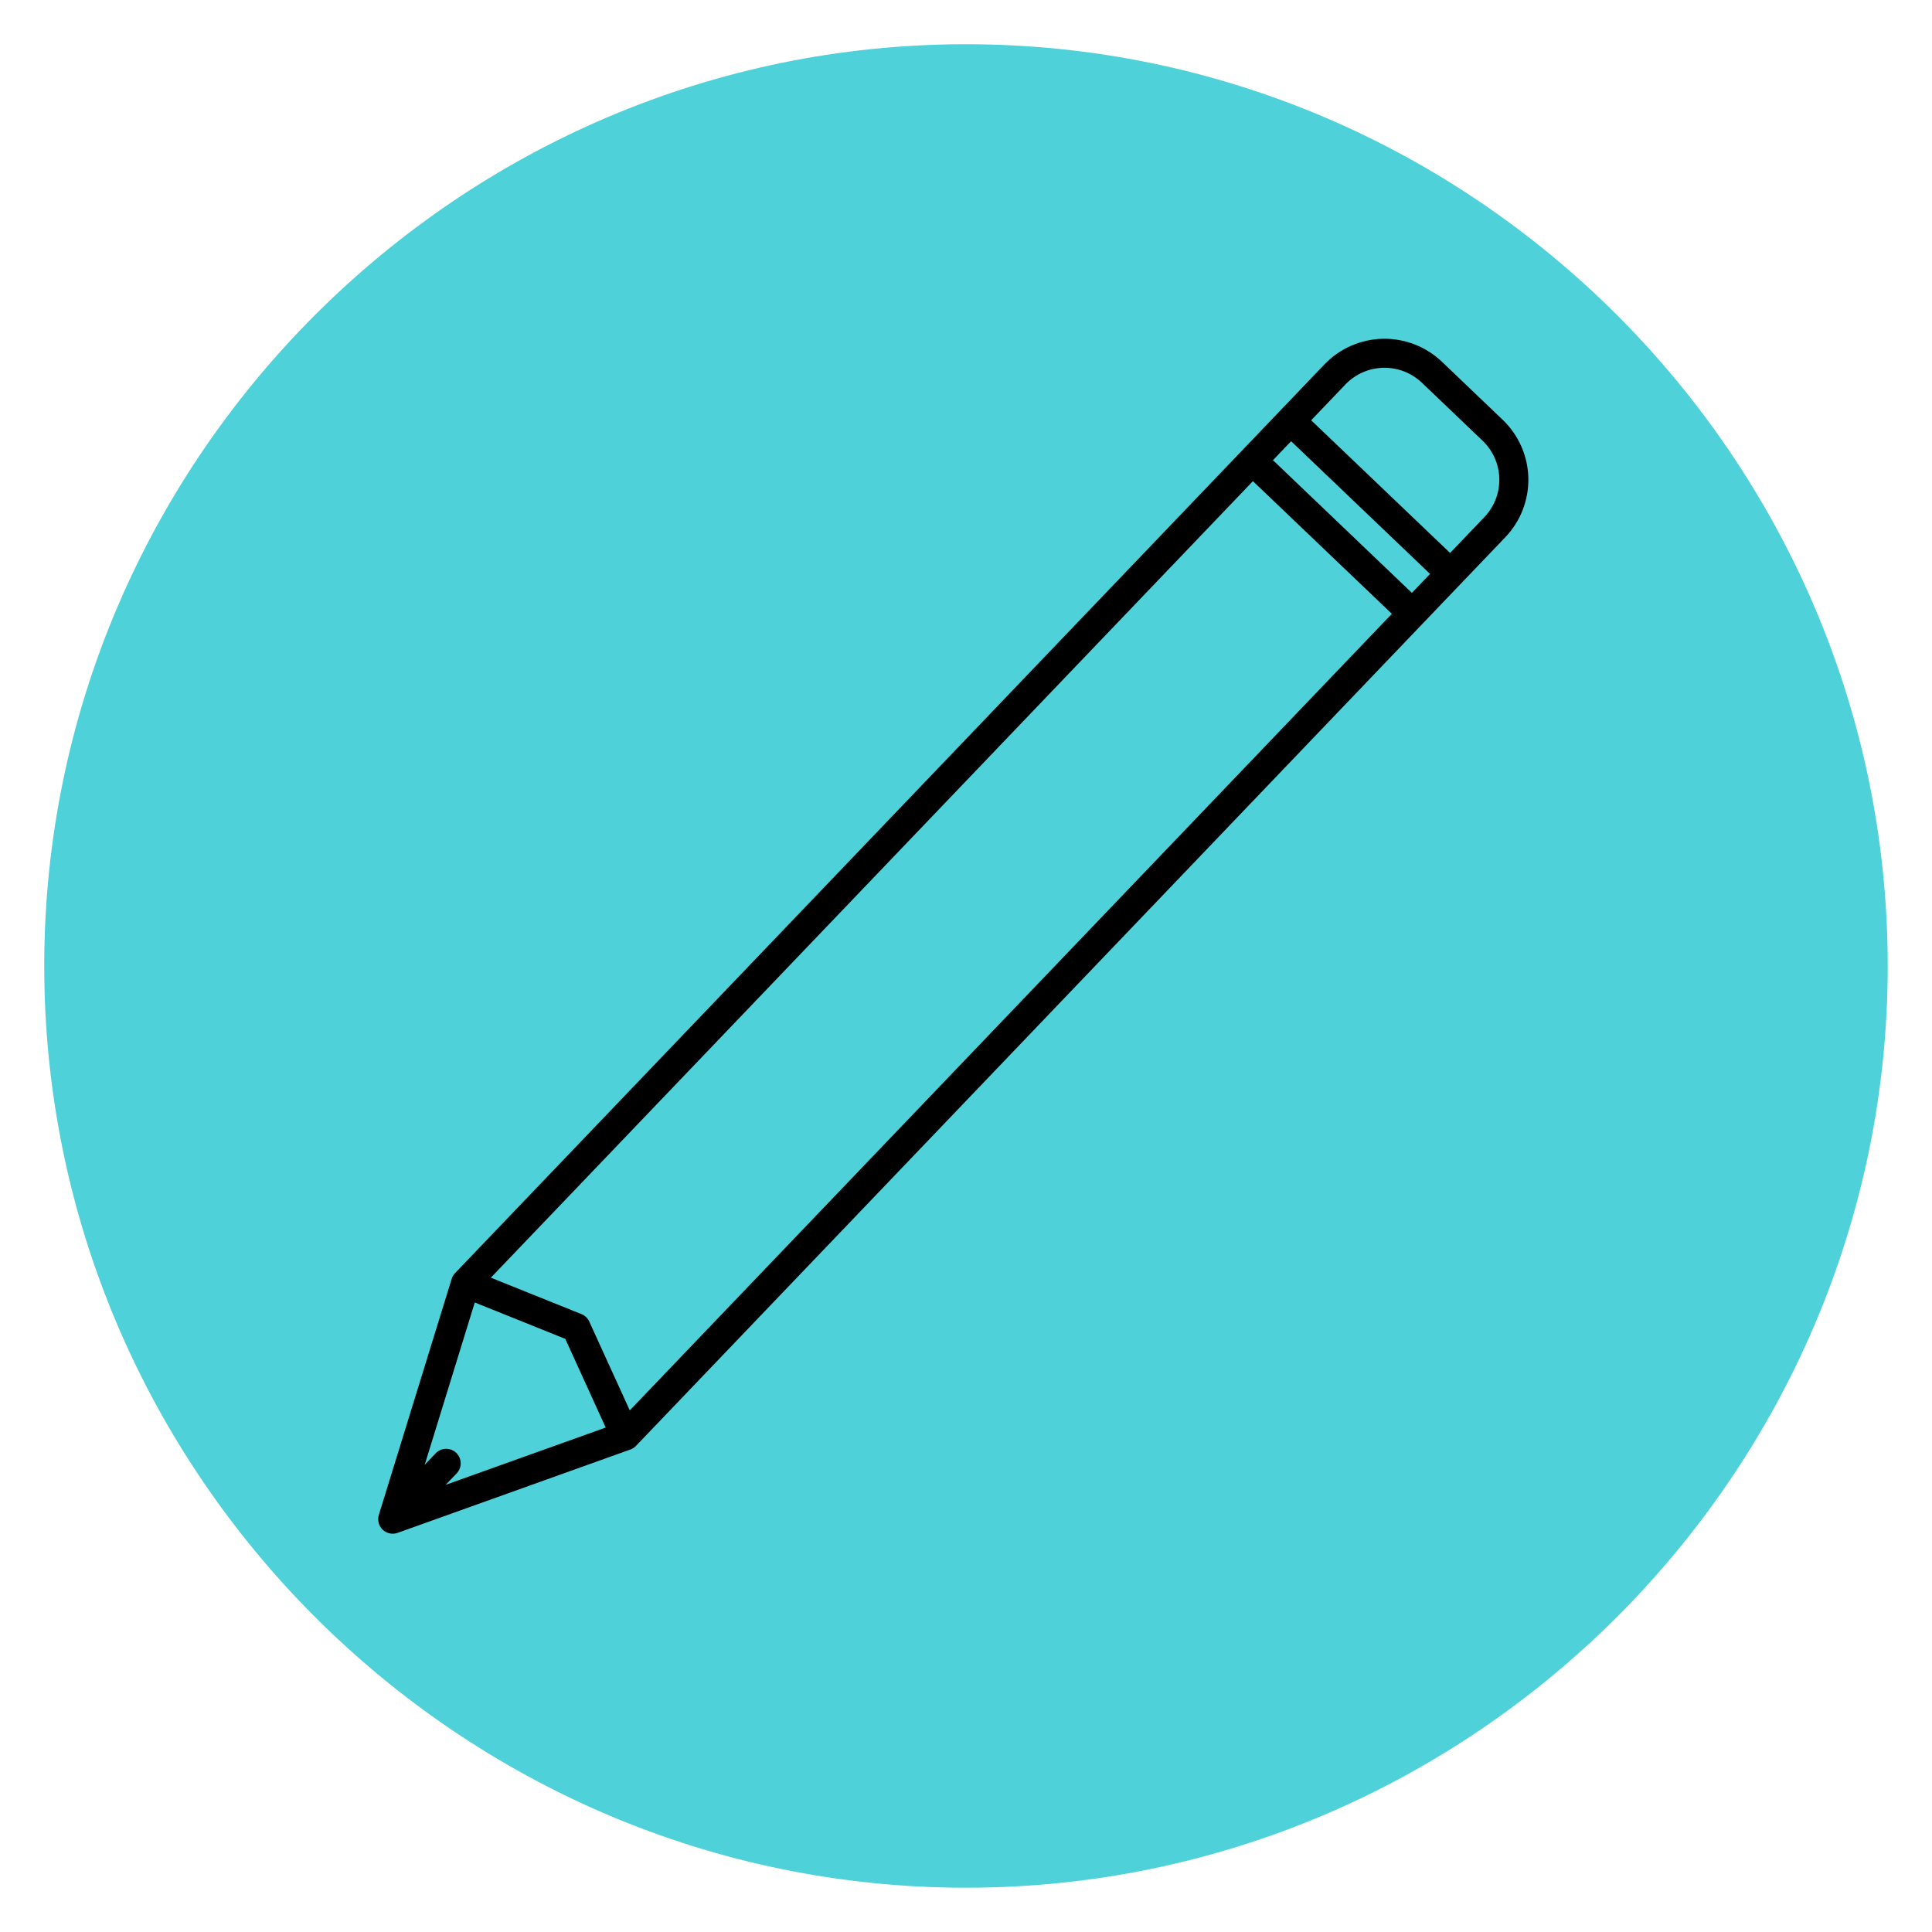 <svg xmlns="http://www.w3.org/2000/svg" xmlns:xlink="http://www.w3.org/1999/xlink" width="500" zoomAndPan="magnify" viewBox="0 0 375 375" height="500" preserveAspectRatio="xMidYMid meet" version="1.0"><defs><clipPath id="76f7048838"><path d="M 8.586 8.586 L 366.336 8.586 L 366.336 366.336 L 8.586 366.336 Z M 8.586 8.586 " clip-rule="nonzero"/></clipPath><clipPath id="9a72cee2d5"><path d="M 73 65 L 297 65 L 297 298 L 73 298 Z M 73 65 " clip-rule="nonzero"/></clipPath><clipPath id="6619943001"><path d="M 136.781 32.547 L 302.906 73.074 L 238.387 337.566 L 72.258 297.043 Z M 136.781 32.547 " clip-rule="nonzero"/></clipPath><clipPath id="d46f7493b3"><path d="M 136.781 32.547 L 302.906 73.074 L 238.387 337.566 L 72.258 297.043 Z M 136.781 32.547 " clip-rule="nonzero"/></clipPath><clipPath id="d2f341e8da"><path d="M 136.781 32.547 L 302.906 73.074 L 238.387 337.566 L 72.258 297.043 Z M 136.781 32.547 " clip-rule="nonzero"/></clipPath></defs><g clip-path="url(#76f7048838)"><path fill="#4fd1d9" d="M 187.496 366.406 C 89.098 366.406 8.586 285.898 8.586 187.496 C 8.586 89.098 89.098 8.586 187.496 8.586 C 285.898 8.586 366.406 89.098 366.406 187.496 C 366.406 285.898 285.898 366.406 187.496 366.406 Z M 187.496 366.406 " fill-opacity="1" fill-rule="nonzero"/></g><g clip-path="url(#9a72cee2d5)"><g clip-path="url(#6619943001)"><g clip-path="url(#d46f7493b3)"><g clip-path="url(#d2f341e8da)"><path fill="#000000" d="M 88.359 247.078 L 257.07 70.734 C 260.027 67.641 264.094 65.855 268.371 65.758 C 272.648 65.66 276.789 67.27 279.887 70.223 C 283.633 73.805 287.918 77.898 291.664 81.477 C 294.758 84.43 296.555 88.492 296.648 92.766 C 296.746 97.043 295.141 101.18 292.184 104.27 L 123.473 280.613 C 123.246 280.859 122.973 281.066 122.656 281.223 L 122.57 281.266 L 122.539 281.277 C 122.469 281.309 122.398 281.336 122.328 281.359 L 77.176 297.527 C 76.172 297.887 75.051 297.648 74.277 296.914 C 73.508 296.176 73.219 295.066 73.531 294.047 L 87.664 248.25 C 87.684 248.18 87.707 248.109 87.734 248.035 L 87.762 247.973 L 87.785 247.914 C 87.93 247.594 88.125 247.312 88.359 247.078 Z M 92.152 252.809 L 82.434 284.316 L 84.566 282.082 C 85.641 280.961 87.426 280.922 88.551 281.996 C 89.676 283.07 89.715 284.852 88.641 285.973 L 86.504 288.207 L 117.566 277.086 L 109.719 259.871 Z M 122.238 273.754 L 270.156 119.145 L 243.191 93.391 L 95.273 247.996 L 112.863 255.07 C 113.535 255.336 114.078 255.855 114.375 256.512 Z M 247.082 89.32 L 274.047 115.078 L 277.57 111.395 L 250.605 85.641 Z M 281.461 107.328 L 288.109 100.379 C 290.035 98.367 291.078 95.676 291.016 92.895 C 290.953 90.109 289.785 87.469 287.77 85.543 C 284.027 81.965 279.738 77.871 275.992 74.293 C 273.977 72.371 271.281 71.324 268.5 71.387 C 265.715 71.449 263.07 72.613 261.145 74.625 L 254.496 81.574 Z M 281.461 107.328 " fill-opacity="1" fill-rule="evenodd"/></g></g></g></g></svg>
